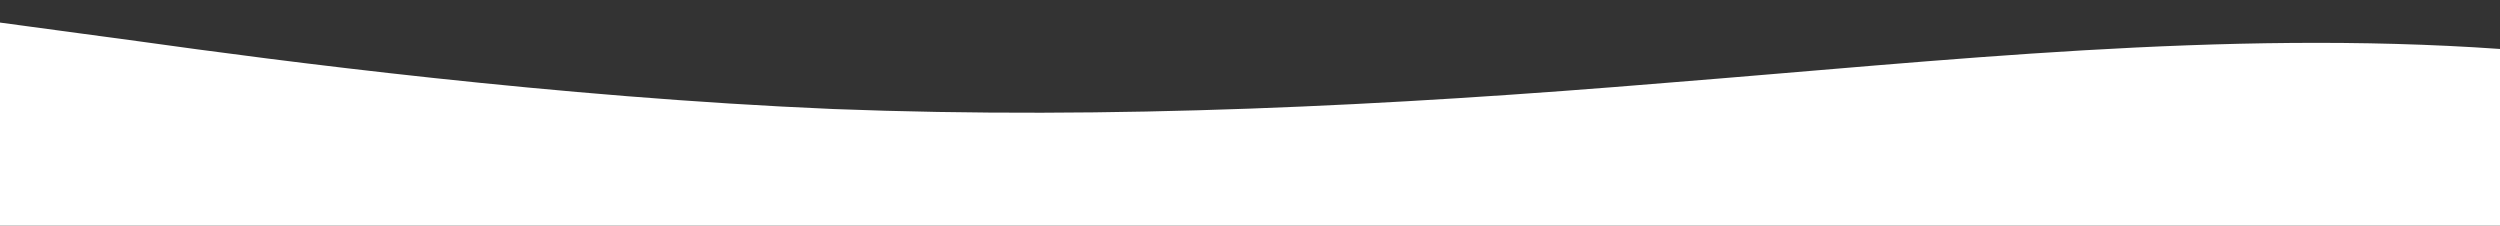 <svg id="wave" style="transform:rotate(0deg); transition: 0.3s" viewBox="0 0 1440 130" version="1.1" xmlns="http://www.w3.org/2000/svg"><rect x="0" y="0" width="1440" height="130" fill="#333333" stroke="none"/><path style="transform:translate(0, 0px); opacity:1" fill="white" d="M0,13L80,23.8C160,35,320,56,480,62.8C640,69,800,61,960,47.7C1120,35,1280,17,1440,28.2C1600,39,1760,78,1920,88.8C2080,100,2240,82,2400,65C2560,48,2720,30,2880,26C3040,22,3200,30,3360,34.7C3520,39,3680,39,3840,34.7C4000,30,4160,22,4320,17.3C4480,13,4640,13,4800,19.5C4960,26,5120,39,5280,39C5440,39,5600,26,5760,19.5C5920,13,6080,13,6240,10.8C6400,9,6560,4,6720,4.3C6880,4,7040,9,7200,13C7360,17,7520,22,7680,30.3C7840,39,8000,52,8160,54.2C8320,56,8480,48,8640,43.3C8800,39,8960,39,9120,52C9280,65,9440,91,9600,99.7C9760,108,9920,100,10080,88.8C10240,78,10400,65,10560,65C10720,65,10880,78,11040,69.3C11200,61,11360,30,11440,15.2L11520,0L11520,130L11440,130C11360,130,11200,130,11040,130C10880,130,10720,130,10560,130C10400,130,10240,130,10080,130C9920,130,9760,130,9600,130C9440,130,9280,130,9120,130C8960,130,8800,130,8640,130C8480,130,8320,130,8160,130C8000,130,7840,130,7680,130C7520,130,7360,130,7200,130C7040,130,6880,130,6720,130C6560,130,6400,130,6240,130C6080,130,5920,130,5760,130C5600,130,5440,130,5280,130C5120,130,4960,130,4800,130C4640,130,4480,130,4320,130C4160,130,4000,130,3840,130C3680,130,3520,130,3360,130C3200,130,3040,130,2880,130C2720,130,2560,130,2400,130C2240,130,2080,130,1920,130C1760,130,1600,130,1440,130C1280,130,1120,130,960,130C800,130,640,130,480,130C320,130,160,130,80,130L0,130Z"/></svg>